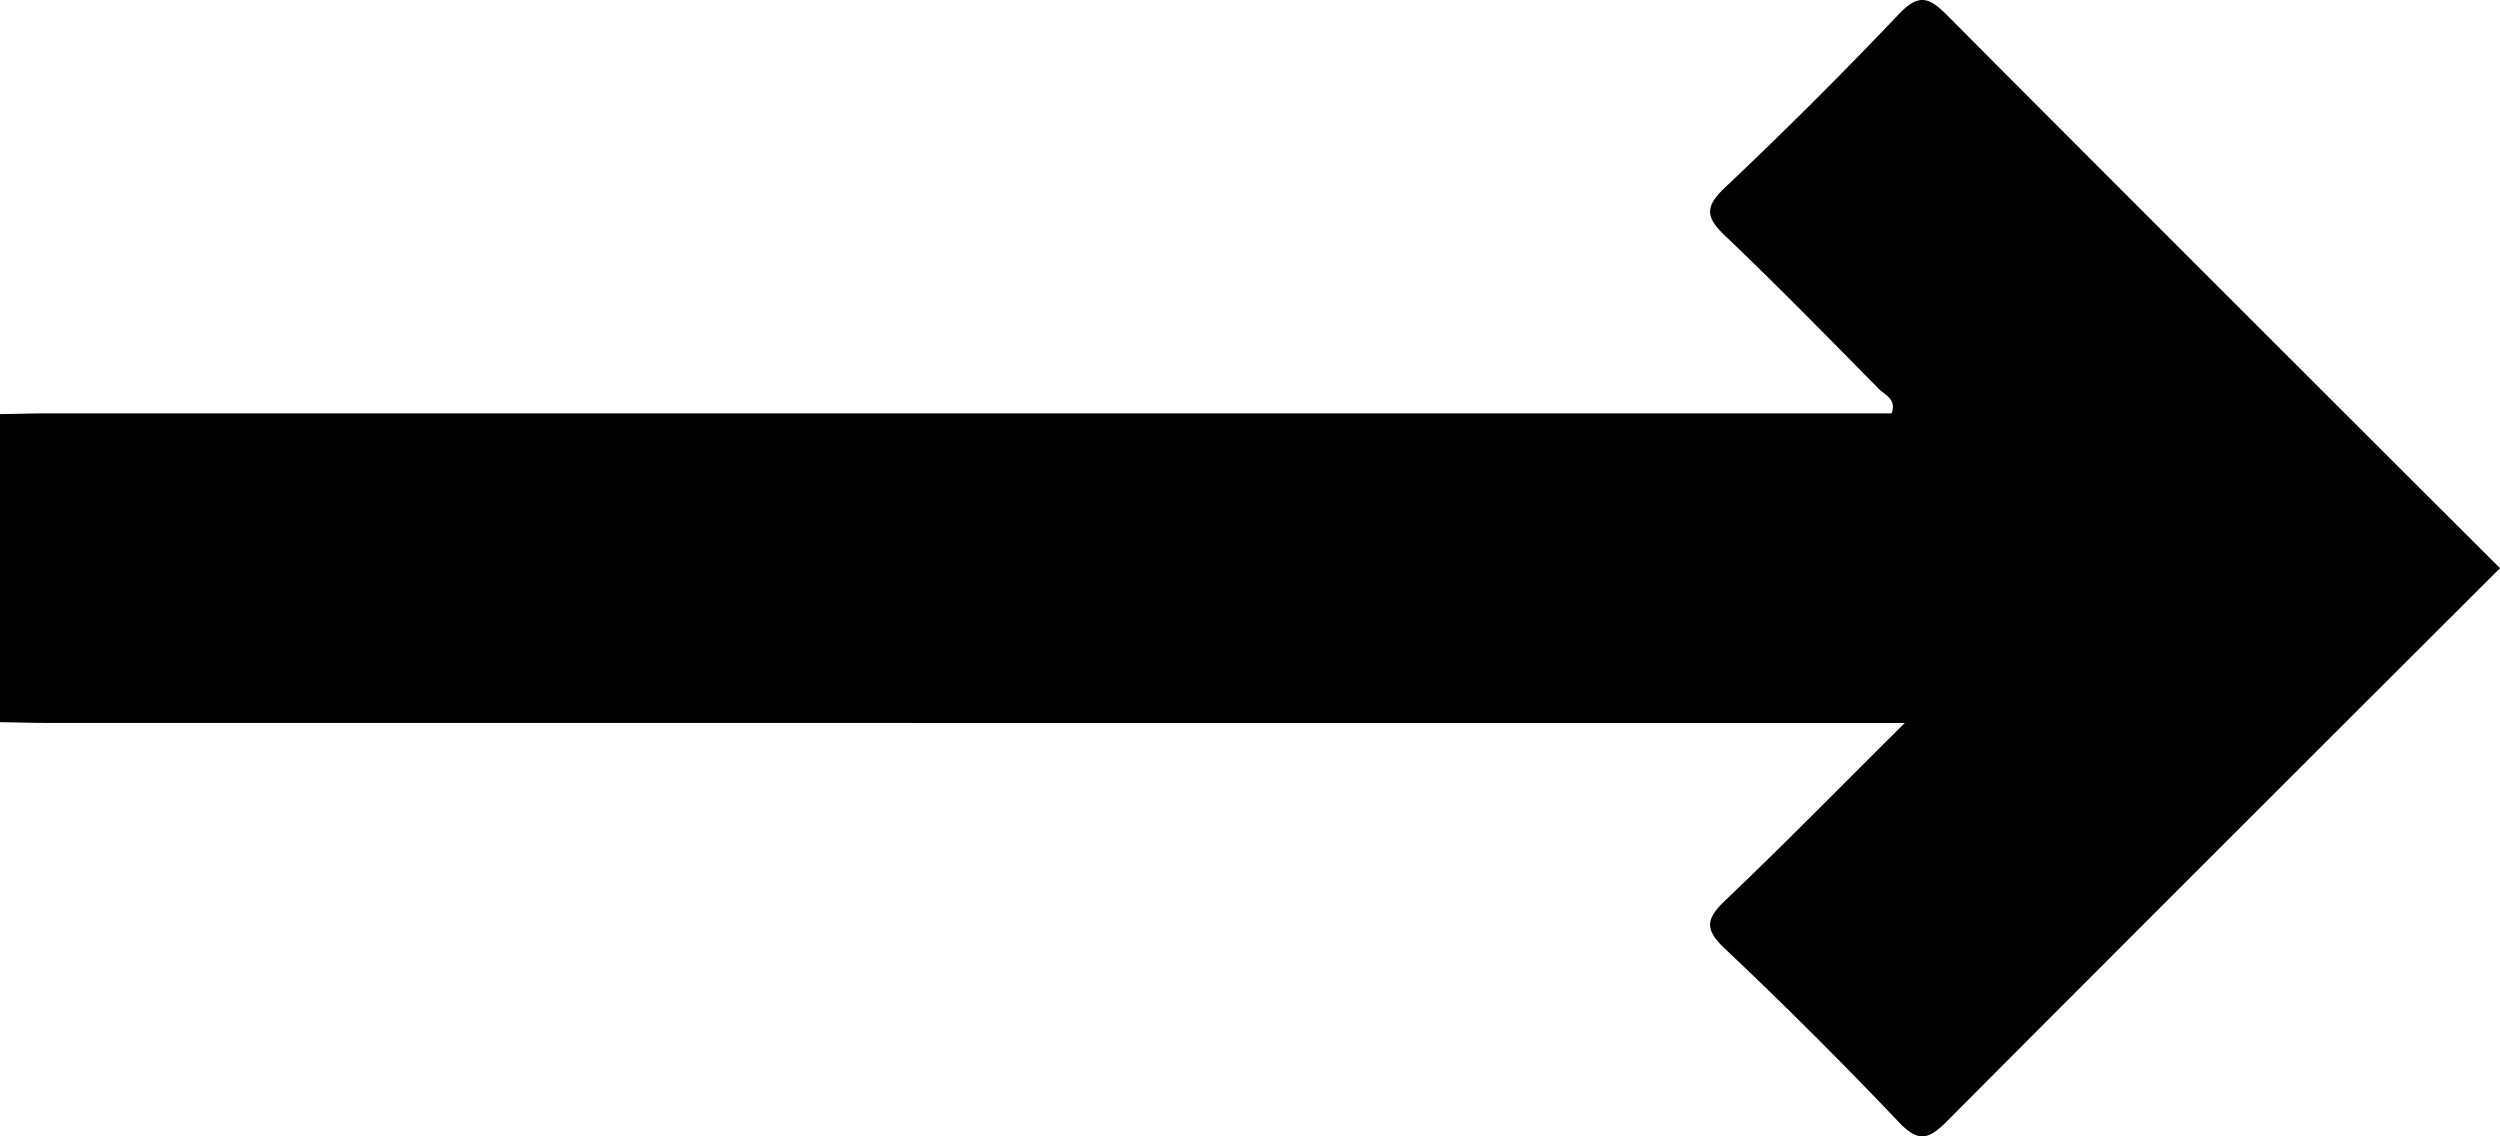 <svg xmlns="http://www.w3.org/2000/svg" width="132" height="60" xml:space="preserve"><path fill-rule="evenodd" clip-rule="evenodd" d="M132 30s-20.022 19.972-29.177 29.18c-.968.971-1.509 1.183-2.568.066a240.002 240.002 0 0 0-9.191-9.166c-1.105-1.041-.96-1.598.051-2.558 3.068-2.924 6.037-5.95 9.458-9.349h-2.81c-54.007 0-41.234 0-95.242-.003-.841 0-1.68-.026-2.521-.04V21.866c.841-.013 1.68-.039 2.521-.039h97.352c.283-.744-.34-.962-.659-1.283-2.678-2.71-5.337-5.44-8.1-8.066-1.011-.959-1.155-1.517-.05-2.56a241.49 241.49 0 0 0 9.191-9.167c1.06-1.115 1.601-.902 2.568.069C111.978 10.029 132 30 132 30z"/></svg>